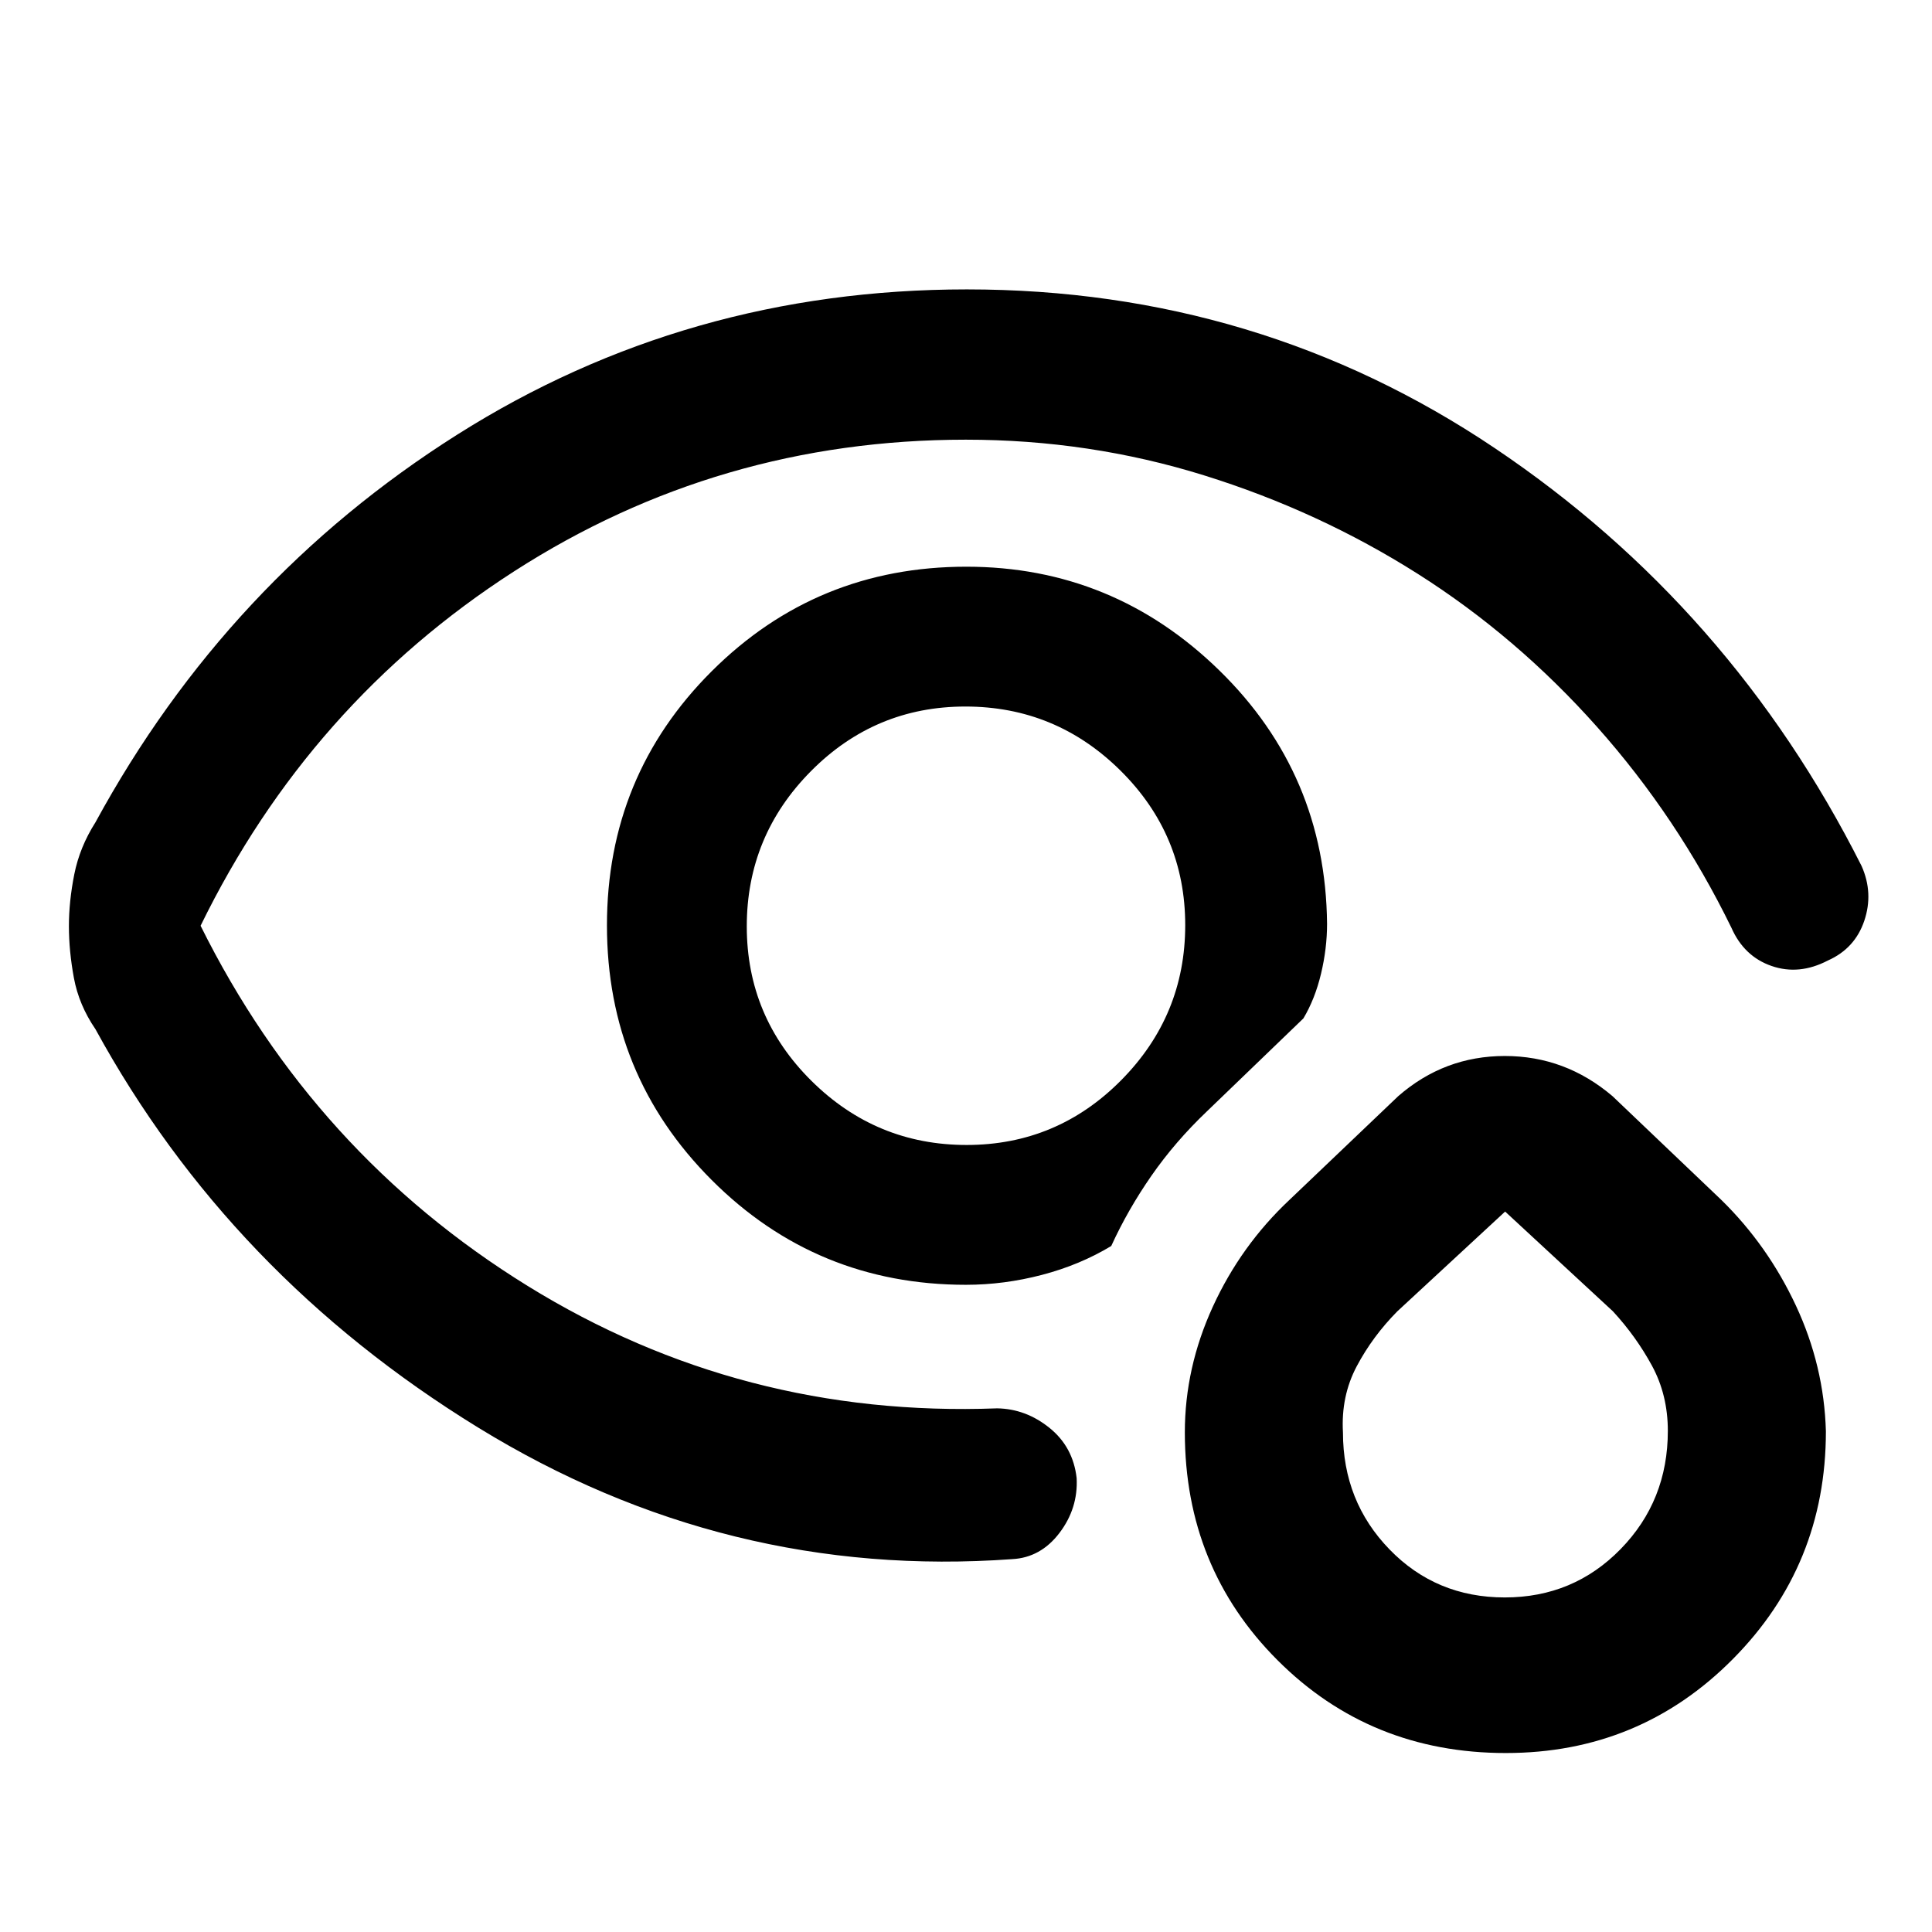 <svg xmlns="http://www.w3.org/2000/svg" height="48" viewBox="0 -960 960 960" width="48"><path d="M482-500Zm-447.76.21q0-12.32 2.68-25.81 2.69-13.5 10.51-25.79 65.51-120.36 179.67-192.58 114.17-72.23 253.35-72.23 144.98 0 262.31 78.88Q860.1-658.45 925-529.72q6 13.48 1.35 27.26-4.66 13.78-18.1 19.74-14.29 7.44-27.96 2.71-13.68-4.73-19.96-18.99-26.76-54.85-66.76-99.81-40-44.95-89.15-76.09-49.14-31.14-106.08-48.88-56.94-17.74-118.42-17.74-122.83 0-224.51 65.45Q153.73-610.62 99.67-500q56.29 113.33 162.51 178.97 106.23 65.64 233.32 60.83 14.24.24 25.98 9.7 11.74 9.45 13.5 24.98.76 15-8.55 27.24-9.31 12.24-23.41 13-142.32 10.32-265.57-65.46T47.43-448.61q-8.23-12.03-10.71-25.45-2.48-13.42-2.48-25.73ZM480-321.59q-74.34 0-126.38-52.08-52.03-52.08-52.03-126.49t52.08-126.33q52.08-51.92 126.49-51.92 72.96 0 125.72 51.54 52.77 51.54 53.53 125.87 0 12.29-3 24.84t-8.76 22.2l-47.95 46.2q-15.75 15-27.52 31.92-11.77 16.93-20.01 34.97-15.55 9.4-34.39 14.34-18.85 4.94-37.78 4.94Zm.3-69.48q44.93 0 76.78-32.15t31.85-77.08q0-44.93-32.15-76.78t-77.08-31.85q-44.93 0-76.78 32.15t-31.85 77.08q0 44.93 32.15 76.78t77.08 31.85ZM748.28-88.93q-67.34 0-113.42-46.06-46.08-46.05-46.12-113.26 0-32.12 13.92-62.49 13.93-30.37 38.04-53.02l54.08-51.57q22.88-19.95 52.95-19.95 30.07 0 53.51 19.95l54.09 51.57q23.06 22.57 37.05 52.51 13.98 29.94 14.9 62.43 0 66.62-46.28 113.25-46.28 46.64-112.72 46.64Zm-.56-77.31q34.1 0 57.56-24.03t23.46-58.74q0-17.84-7.89-32.39-7.9-14.54-19.39-27.01l-53.57-49.57-53.56 49.57q-12.29 12.42-20.17 27.29-7.88 14.87-6.85 32.87 0 34.3 23.14 58.15 23.14 23.86 57.27 23.86Zm.17-96.61Z"/></svg>